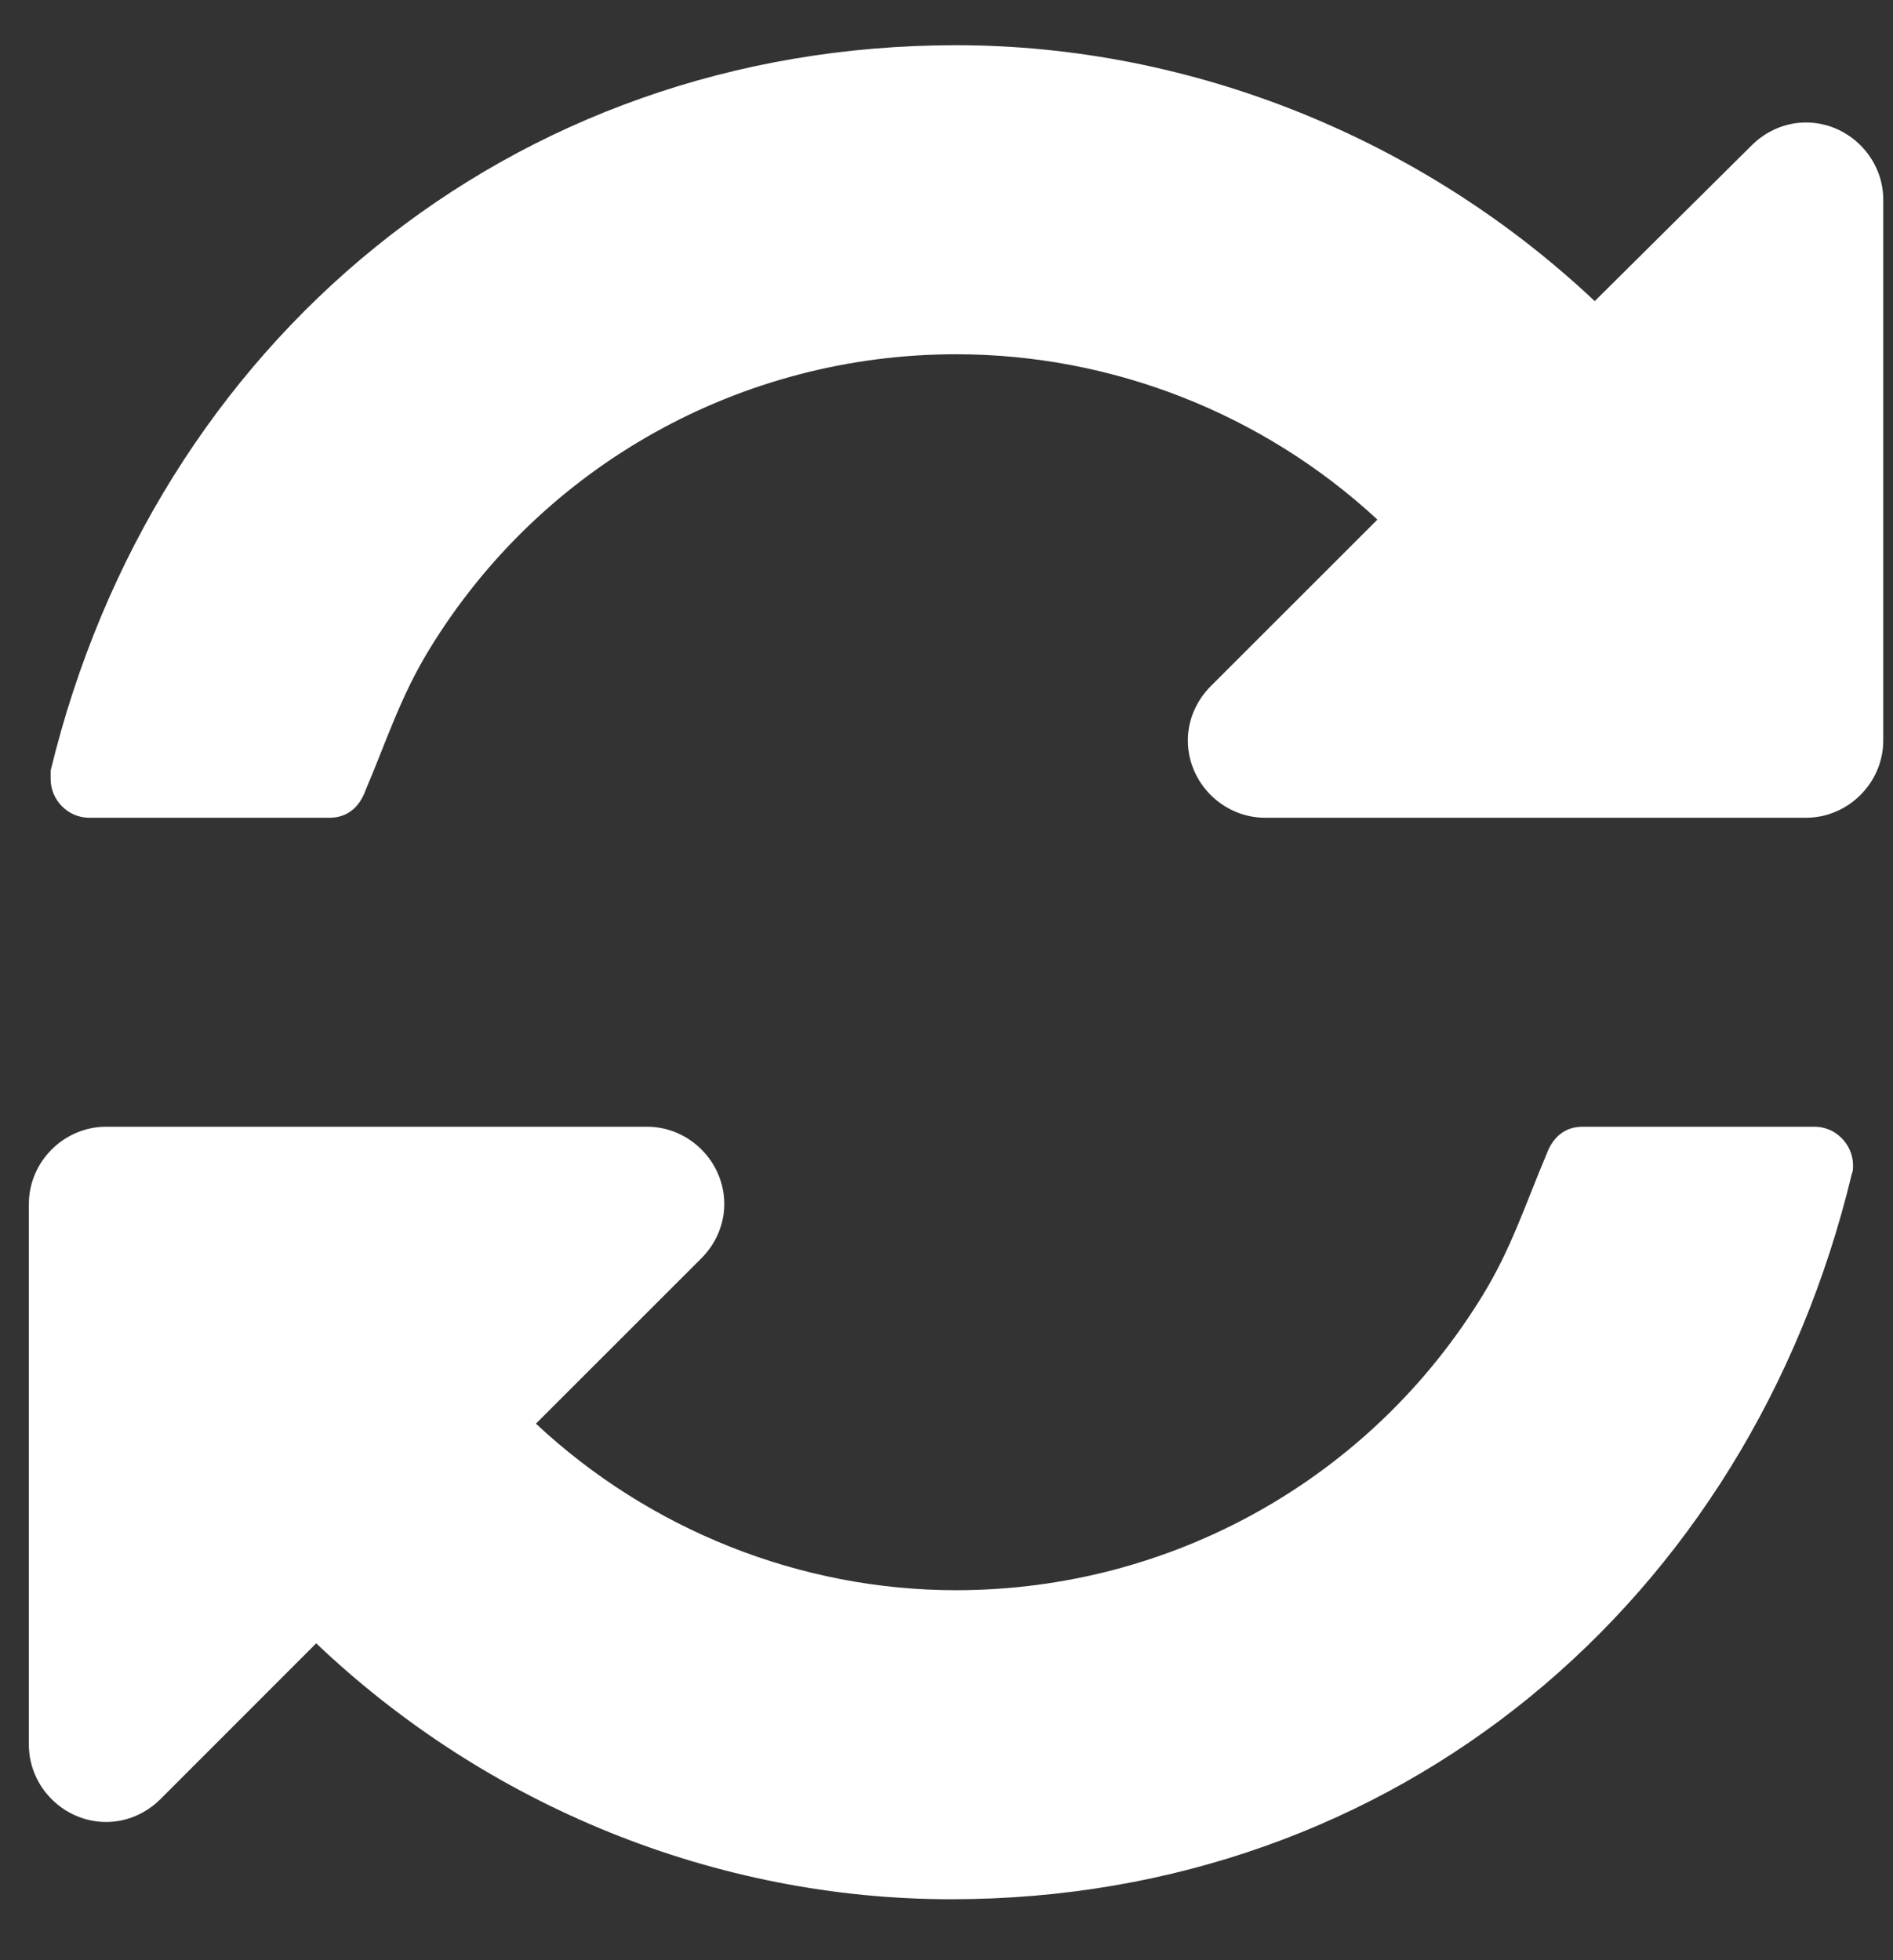 <svg width="28" height="29" viewBox="0 0 28 29" fill="none" xmlns="http://www.w3.org/2000/svg">
<rect x="0" y="0" width="28" height="29" fill="#333333" stroke="none"/>
<path d="M27.409 17.241C27.409 16.937 27.159 16.669 26.838 16.669H23.409C23.141 16.669 22.963 16.83 22.874 17.08C22.57 17.794 22.356 18.473 21.927 19.169C20.266 21.883 17.32 23.526 14.141 23.526C11.838 23.526 9.606 22.633 7.927 21.062L10.374 18.616C10.588 18.401 10.713 18.116 10.713 17.812C10.713 17.187 10.195 16.669 9.57 16.669H1.57C0.945 16.669 0.427 17.187 0.427 17.812V25.812C0.427 26.437 0.945 26.955 1.57 26.955C1.874 26.955 2.159 26.83 2.374 26.616L4.677 24.312C7.213 26.723 10.588 28.098 14.07 28.098C20.659 28.098 25.874 23.687 27.391 17.366C27.409 17.33 27.409 17.276 27.409 17.241ZM27.856 2.955C27.856 2.33 27.338 1.812 26.713 1.812C26.409 1.812 26.124 1.937 25.909 2.151L23.588 4.455C21.052 2.062 17.641 0.669 14.141 0.669C7.552 0.669 2.284 5.062 0.749 11.401C0.749 11.437 0.749 11.491 0.749 11.526C0.749 11.83 0.999 12.098 1.32 12.098H4.874C5.141 12.098 5.32 11.937 5.409 11.687C5.713 10.973 5.927 10.294 6.356 9.598C8.016 6.883 10.963 5.241 14.141 5.241C16.445 5.241 18.677 6.116 20.374 7.687L17.909 10.151C17.695 10.366 17.57 10.651 17.57 10.955C17.57 11.58 18.088 12.098 18.713 12.098H26.713C27.338 12.098 27.856 11.58 27.856 10.955V2.955Z" fill="white"/>
</svg>
